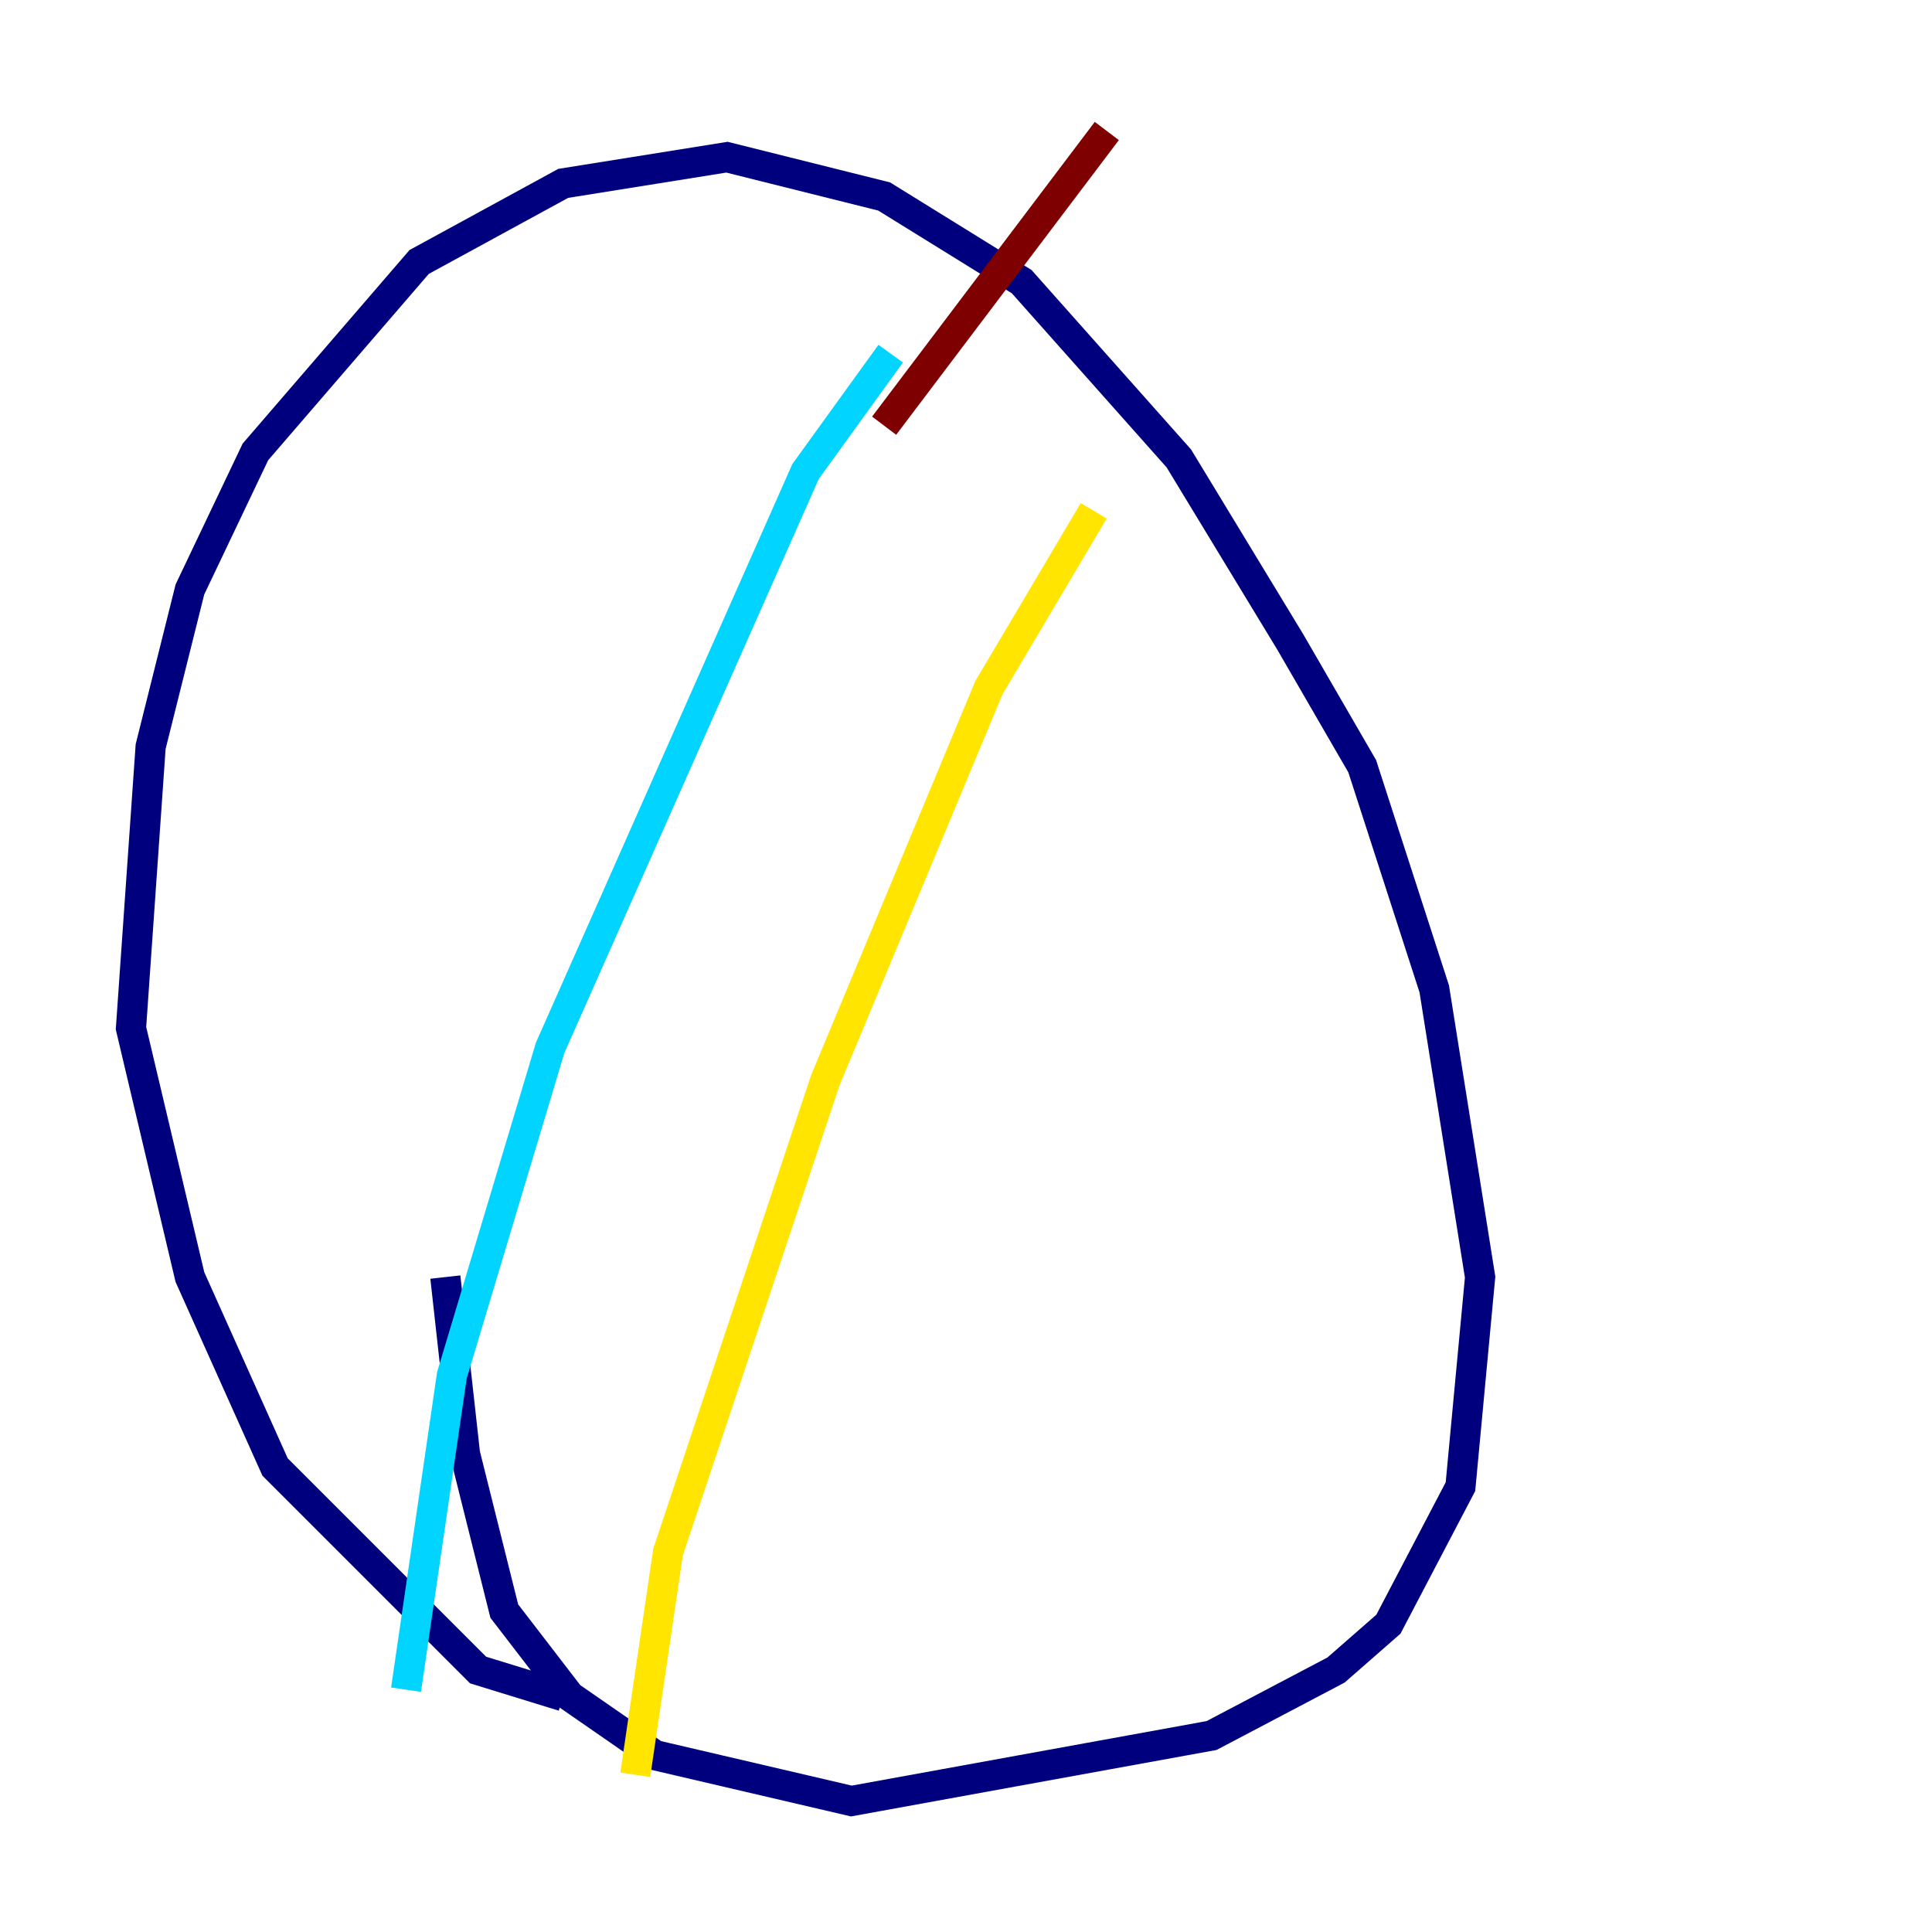 <?xml version="1.0" encoding="utf-8" ?>
<svg baseProfile="tiny" height="128" version="1.2" viewBox="0,0,128,128" width="128" xmlns="http://www.w3.org/2000/svg" xmlns:ev="http://www.w3.org/2001/xml-events" xmlns:xlink="http://www.w3.org/1999/xlink"><defs /><polyline fill="none" points="37.315,112.38 31.675,110.644 18.224,97.193 12.583,84.61 8.678,68.122 9.98,49.464 12.583,39.051 16.922,29.939 27.77,17.356 37.315,12.149 48.163,10.414 58.576,13.017 67.688,18.658 78.102,30.373 85.478,42.522 90.251,50.766 95.024,65.519 98.061,84.61 96.759,98.495 91.986,107.607 88.515,110.644 80.271,114.983 56.407,119.322 43.39,116.285 37.749,112.38 33.41,106.739 30.807,96.325 29.505,84.61" stroke="#00007f" stroke-width="2" /><polyline fill="none" points="59.01,23.43 53.37,31.241 36.447,69.424 29.939,91.119 26.902,111.946" stroke="#00d4ff" stroke-width="2" /><polyline fill="none" points="72.461,33.844 65.519,45.559 54.671,71.593 44.258,102.834 42.088,117.586" stroke="#ffe500" stroke-width="2" /><polyline fill="none" points="58.576,28.203 73.329,8.678" stroke="#7f0000" stroke-width="2" /></svg>